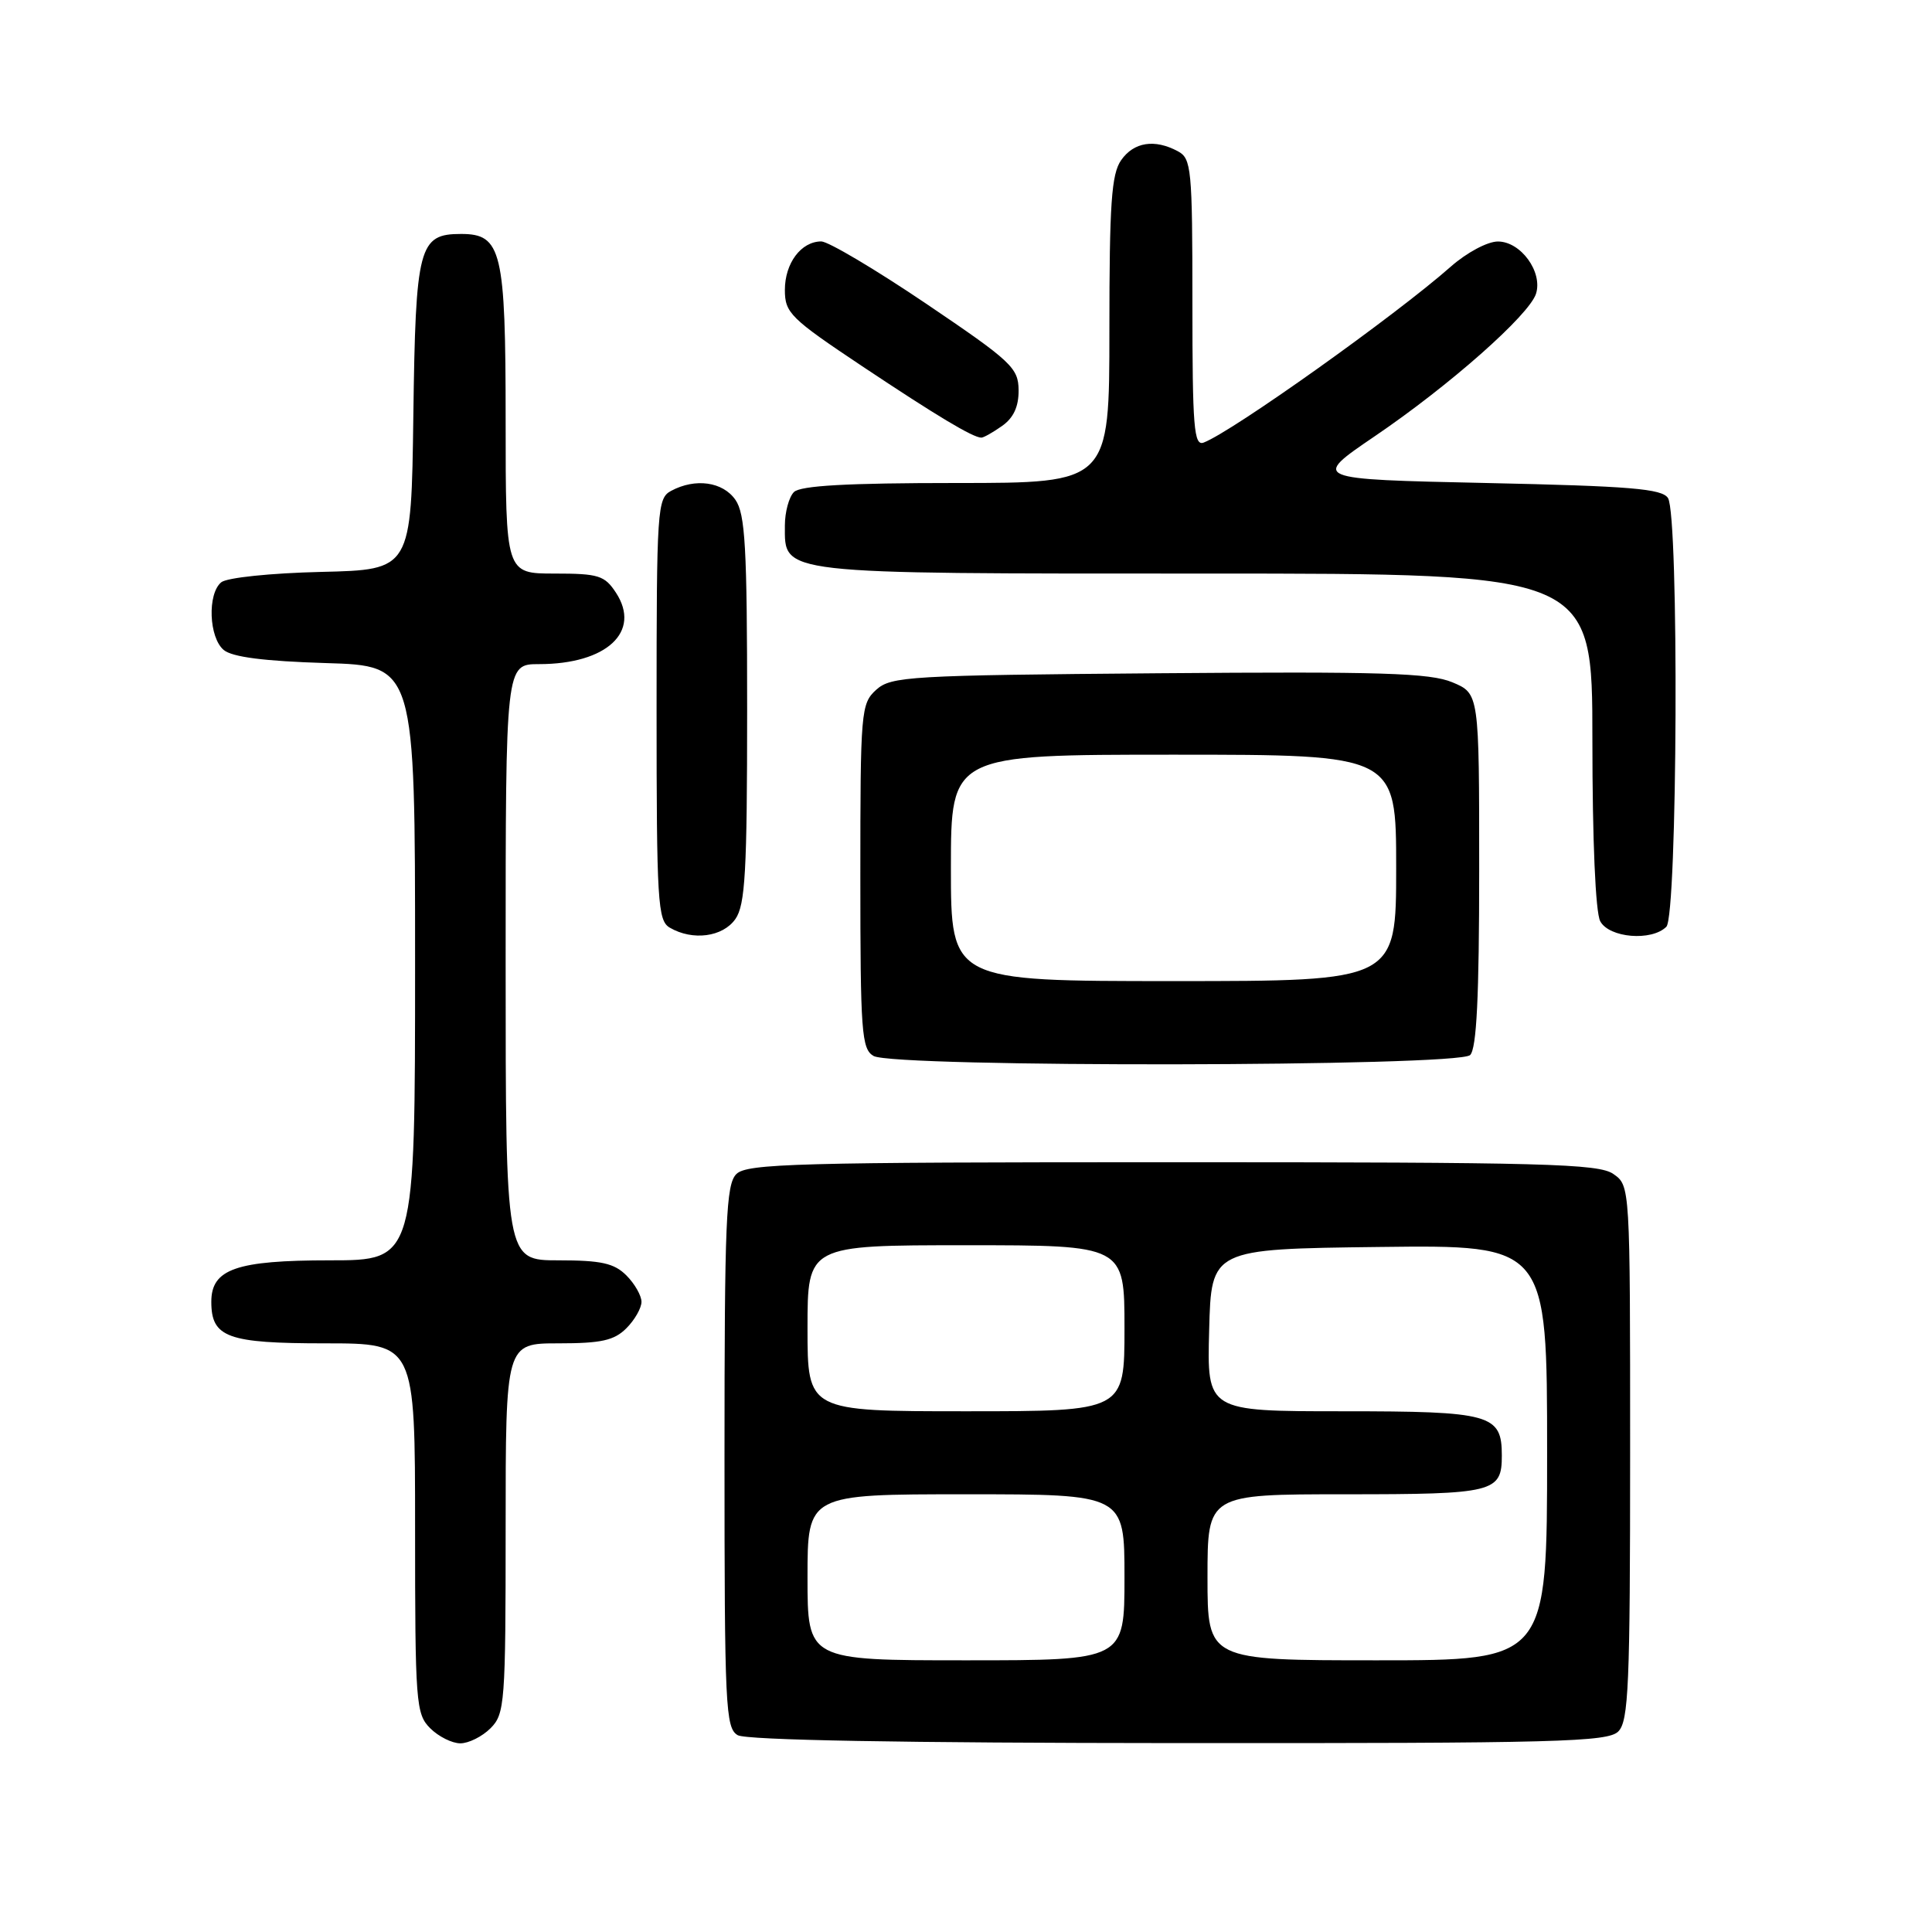 <?xml version="1.0" encoding="UTF-8" standalone="no"?>
<!DOCTYPE svg PUBLIC "-//W3C//DTD SVG 1.1//EN" "http://www.w3.org/Graphics/SVG/1.1/DTD/svg11.dtd" >
<svg xmlns="http://www.w3.org/2000/svg" xmlns:xlink="http://www.w3.org/1999/xlink" version="1.1" viewBox="0 0 256 256">
 <g >
 <path fill="currentColor"
d=" M 65.00 229.00 C 66.89 227.11 67.00 225.67 67.00 202.50 C 67.00 178.00 67.00 178.00 74.00 178.00 C 79.67 178.00 81.38 177.62 83.00 176.00 C 84.10 174.90 85.00 173.32 85.00 172.50 C 85.00 171.68 84.10 170.10 83.00 169.00 C 81.38 167.38 79.67 167.00 74.00 167.00 C 67.00 167.00 67.00 167.00 67.00 127.50 C 67.00 88.00 67.00 88.00 71.43 88.00 C 80.38 88.00 85.00 83.71 81.62 78.54 C 80.12 76.25 79.31 76.00 73.48 76.00 C 67.00 76.00 67.00 76.00 67.00 55.72 C 67.00 33.23 66.47 31.00 61.10 31.00 C 55.49 31.00 55.07 32.60 54.77 55.06 C 54.50 75.50 54.50 75.50 42.56 75.78 C 35.86 75.94 30.05 76.54 29.31 77.16 C 27.46 78.70 27.68 84.49 29.65 86.13 C 30.79 87.07 35.03 87.61 43.15 87.86 C 55.00 88.21 55.00 88.21 55.00 127.61 C 55.00 167.00 55.00 167.00 43.72 167.00 C 31.31 167.00 28.00 168.15 28.00 172.49 C 28.00 177.22 30.13 178.00 43.07 178.00 C 55.00 178.00 55.00 178.00 55.00 202.50 C 55.00 225.67 55.11 227.11 57.00 229.00 C 58.10 230.10 59.90 231.00 61.00 231.00 C 62.10 231.00 63.90 230.10 65.00 229.00 Z  M 214.43 229.43 C 215.80 228.06 216.00 223.31 216.00 192.49 C 216.00 157.11 216.00 157.11 213.78 155.56 C 211.83 154.19 204.60 154.00 155.35 154.00 C 105.59 154.00 98.96 154.18 97.57 155.57 C 96.20 156.94 96.00 161.74 96.00 193.02 C 96.00 226.14 96.13 228.98 97.75 229.92 C 98.88 230.58 119.55 230.95 156.18 230.97 C 206.40 231.00 213.04 230.82 214.43 229.43 Z  M 194.80 139.80 C 195.66 138.94 196.00 132.08 196.00 115.25 C 196.00 91.90 196.00 91.90 192.45 90.41 C 189.48 89.17 183.02 88.97 153.55 89.21 C 120.42 89.48 118.08 89.62 116.10 91.40 C 114.08 93.24 114.00 94.21 114.00 116.11 C 114.00 136.76 114.16 139.00 115.75 139.92 C 118.41 141.47 193.24 141.36 194.80 139.80 Z  M 97.44 121.78 C 98.75 119.91 99.00 115.51 99.00 94.00 C 99.00 72.49 98.75 68.09 97.44 66.22 C 95.77 63.83 92.13 63.32 88.93 65.04 C 87.09 66.02 87.00 67.41 87.00 93.99 C 87.00 119.52 87.15 121.99 88.75 122.92 C 91.78 124.69 95.77 124.16 97.44 121.78 Z  M 220.80 122.80 C 222.28 121.32 222.49 68.33 221.02 66.00 C 220.24 64.76 216.03 64.41 196.93 64.00 C 173.79 63.50 173.79 63.50 182.14 57.82 C 192.06 51.09 202.63 41.74 203.53 38.92 C 204.44 36.03 201.51 32.00 198.48 32.00 C 197.10 32.00 194.35 33.47 192.25 35.32 C 184.90 41.81 163.33 57.17 159.50 58.64 C 158.20 59.14 158.00 56.67 158.00 40.14 C 158.00 22.31 157.87 21.00 156.07 20.04 C 152.99 18.39 150.24 18.82 148.56 21.22 C 147.27 23.06 147.00 26.99 147.00 43.72 C 147.00 64.00 147.00 64.00 126.70 64.00 C 112.24 64.00 106.05 64.35 105.20 65.20 C 104.54 65.86 104.00 67.86 104.00 69.64 C 104.00 76.15 102.71 76.00 159.72 76.00 C 211.00 76.00 211.00 76.00 211.00 98.07 C 211.00 111.36 211.41 120.90 212.04 122.07 C 213.22 124.28 218.85 124.75 220.80 122.80 Z  M 132.78 56.44 C 134.30 55.37 134.99 53.88 134.97 51.69 C 134.94 48.74 134.02 47.88 122.72 40.24 C 116.00 35.70 109.74 31.99 108.82 31.99 C 106.15 32.00 104.00 34.87 104.00 38.42 C 104.00 41.46 104.73 42.18 114.25 48.53 C 124.11 55.10 128.91 57.98 130.03 57.99 C 130.32 58.00 131.56 57.30 132.78 56.44 Z  M 107.00 209.00 C 107.00 198.00 107.00 198.00 128.00 198.00 C 149.00 198.00 149.00 198.00 149.00 209.00 C 149.00 220.00 149.00 220.00 128.00 220.00 C 107.00 220.00 107.00 220.00 107.00 209.00 Z  M 160.00 209.00 C 160.00 198.00 160.00 198.00 178.30 198.00 C 197.98 198.00 199.00 197.75 199.00 192.87 C 199.00 187.40 197.58 187.00 177.89 187.00 C 159.93 187.00 159.93 187.00 160.22 176.25 C 160.50 165.50 160.50 165.50 182.75 165.23 C 205.00 164.96 205.00 164.96 205.00 192.48 C 205.00 220.00 205.00 220.00 182.50 220.00 C 160.00 220.00 160.00 220.00 160.00 209.00 Z  M 107.00 176.00 C 107.00 165.00 107.00 165.00 128.00 165.00 C 149.00 165.00 149.00 165.00 149.00 176.00 C 149.00 187.00 149.00 187.00 128.00 187.00 C 107.00 187.00 107.00 187.00 107.00 176.00 Z  M 126.00 115.00 C 126.00 100.00 126.00 100.00 155.50 100.00 C 185.00 100.00 185.00 100.00 185.00 115.00 C 185.00 130.00 185.00 130.00 155.50 130.00 C 126.00 130.00 126.00 130.00 126.00 115.00 Z "/>
</g>
</svg>